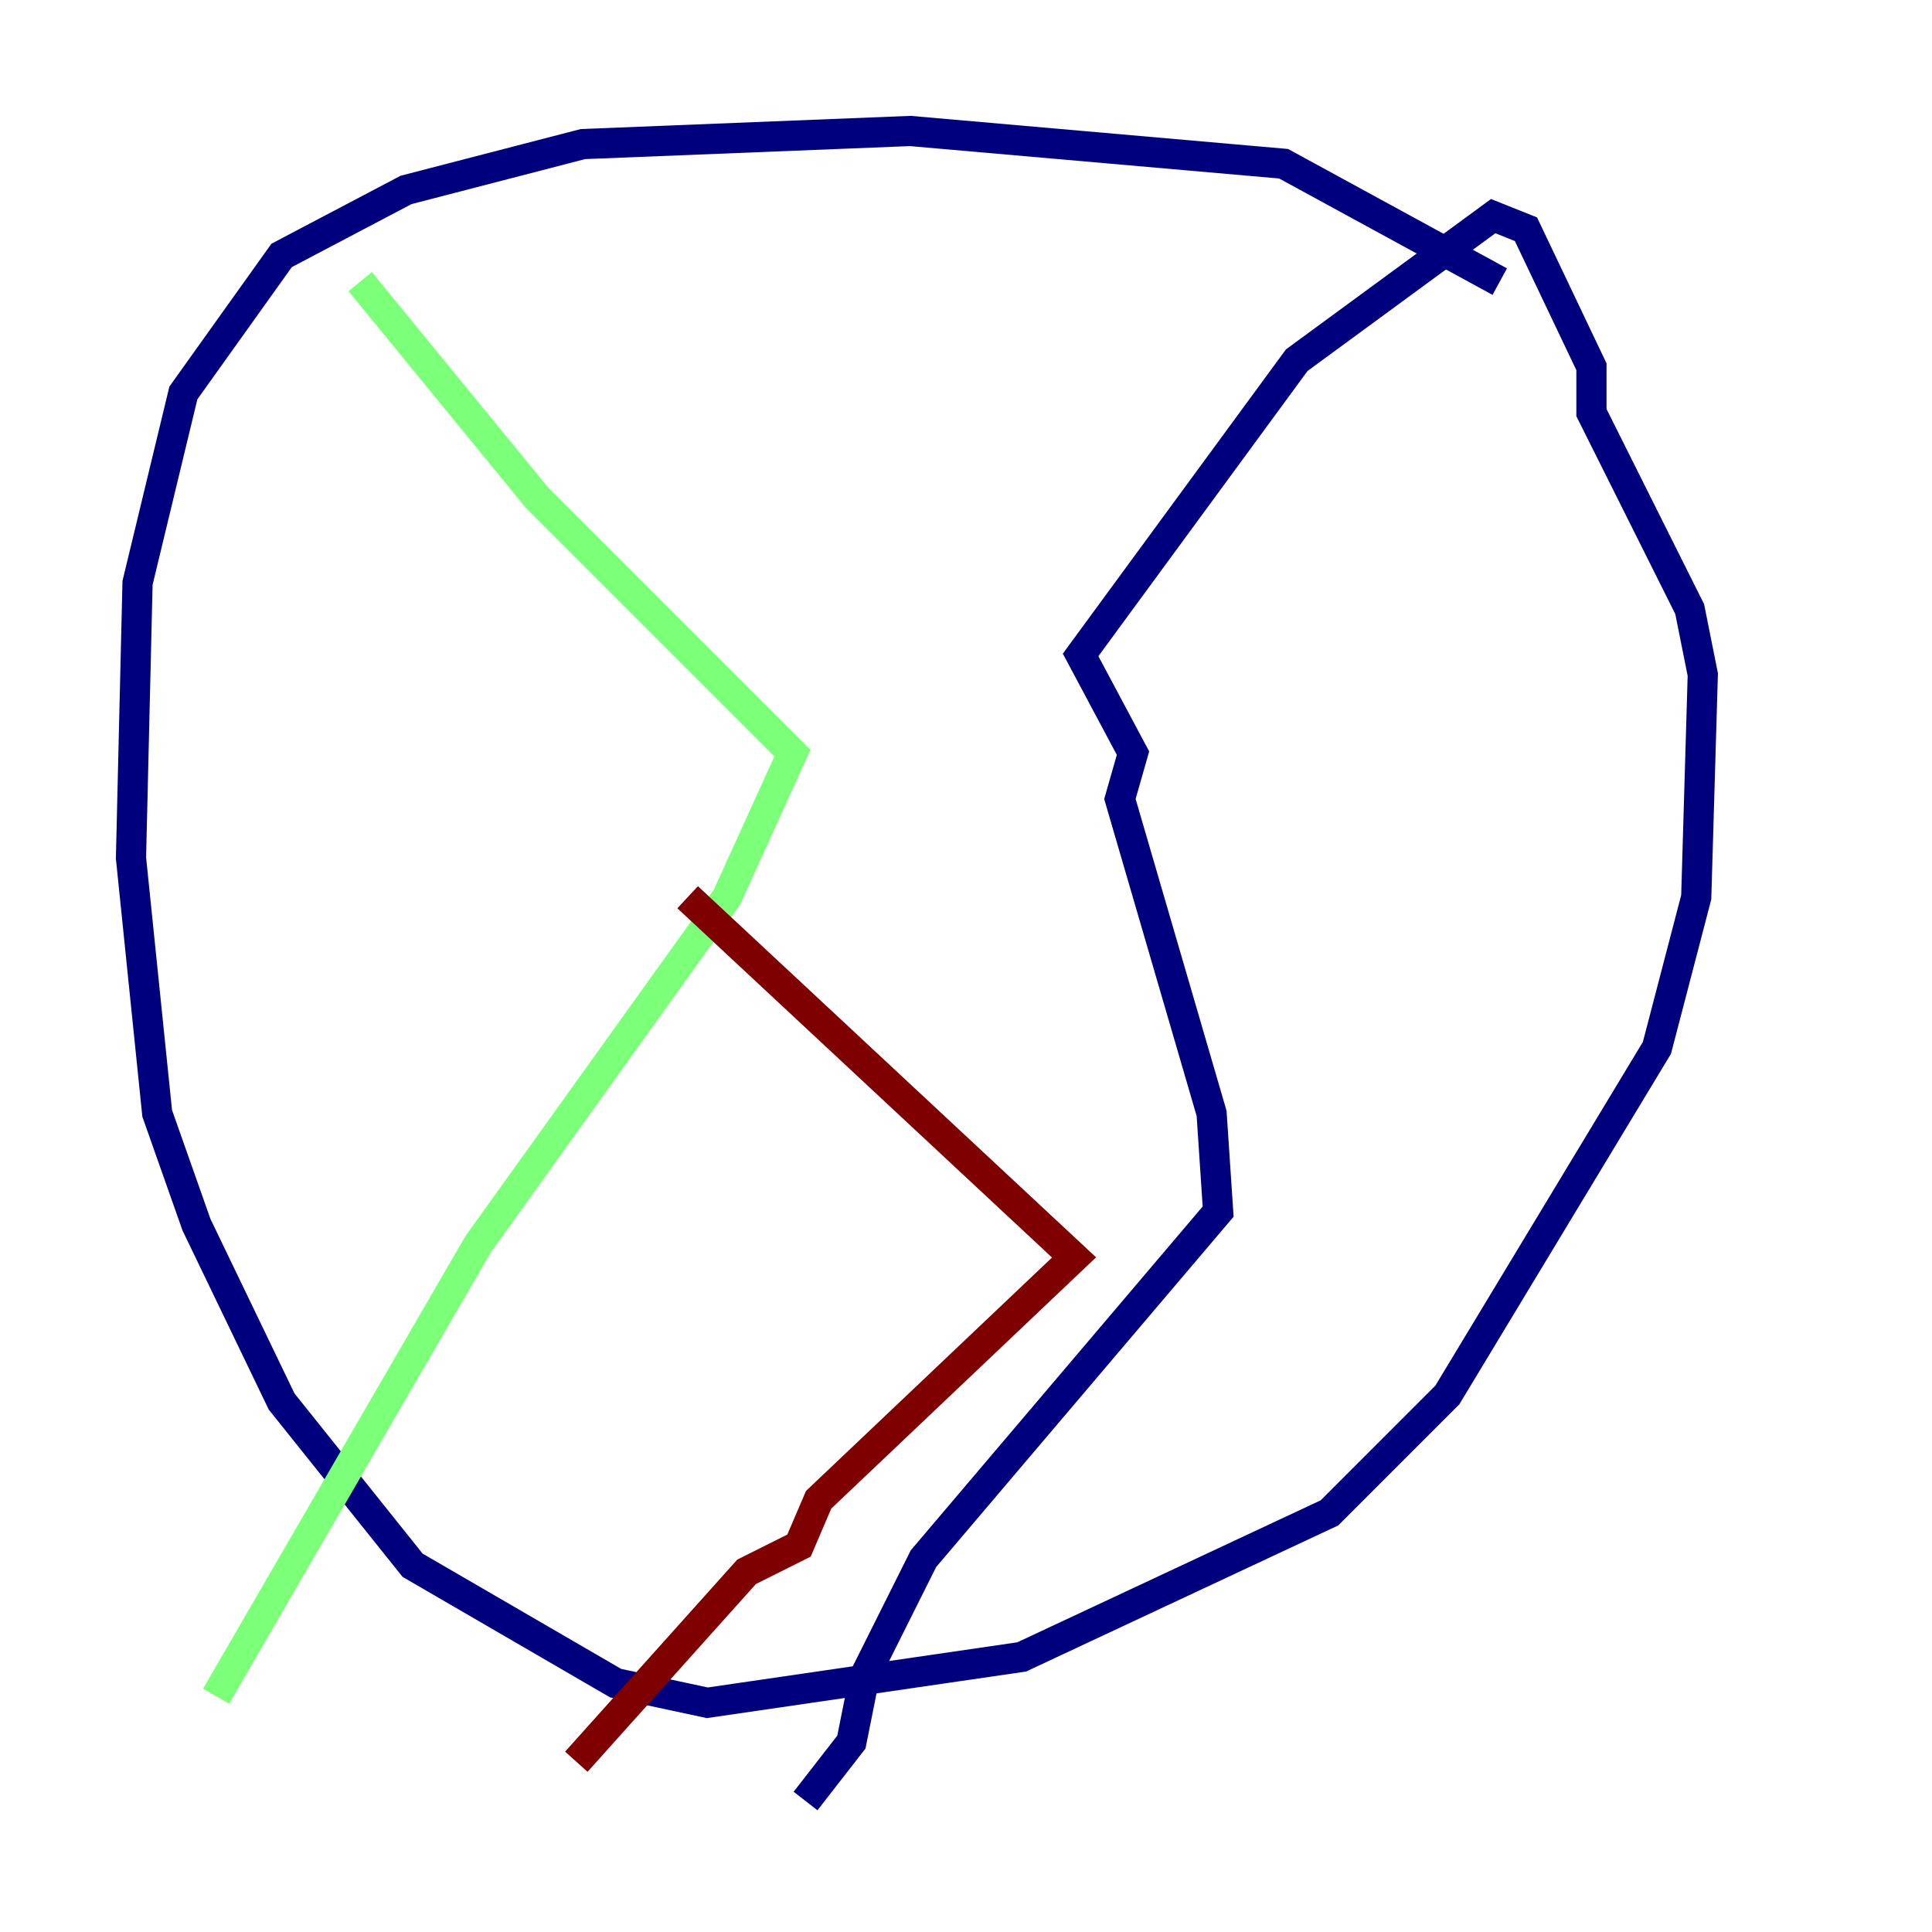 <?xml version="1.0" encoding="utf-8" ?>
<svg baseProfile="tiny" height="128" version="1.2" viewBox="0,0,128,128" width="128" xmlns="http://www.w3.org/2000/svg" xmlns:ev="http://www.w3.org/2001/xml-events" xmlns:xlink="http://www.w3.org/1999/xlink"><defs /><polyline fill="none" points="99.363,18.658 85.044,10.848 60.312,8.678 38.617,9.546 26.902,12.583 18.658,16.922 12.149,26.034 9.112,38.617 8.678,56.841 10.414,73.763 13.017,81.139 18.658,92.854 27.336,103.702 40.786,111.512 46.861,112.814 67.688,109.776 88.081,100.231 95.891,92.42 109.776,69.424 112.38,59.444 112.814,44.691 111.946,40.352 105.437,27.336 105.437,24.298 101.098,15.186 98.929,14.319 85.912,23.864 71.593,43.39 75.064,49.898 74.197,52.936 80.271,73.763 80.705,80.271 61.18,103.268 57.275,111.078 56.407,115.417 53.37,119.322" stroke="#00007f" stroke-width="2" /><polyline fill="none" points="23.864,18.658 35.58,32.976 52.502,49.898 48.163,59.444 31.675,82.441 14.319,112.38" stroke="#7cff79" stroke-width="2" /><polyline fill="none" points="45.559,59.444 71.159,83.308 54.237,99.363 52.936,102.4 49.464,104.136 38.183,116.719" stroke="#7f0000" stroke-width="2" /></svg>